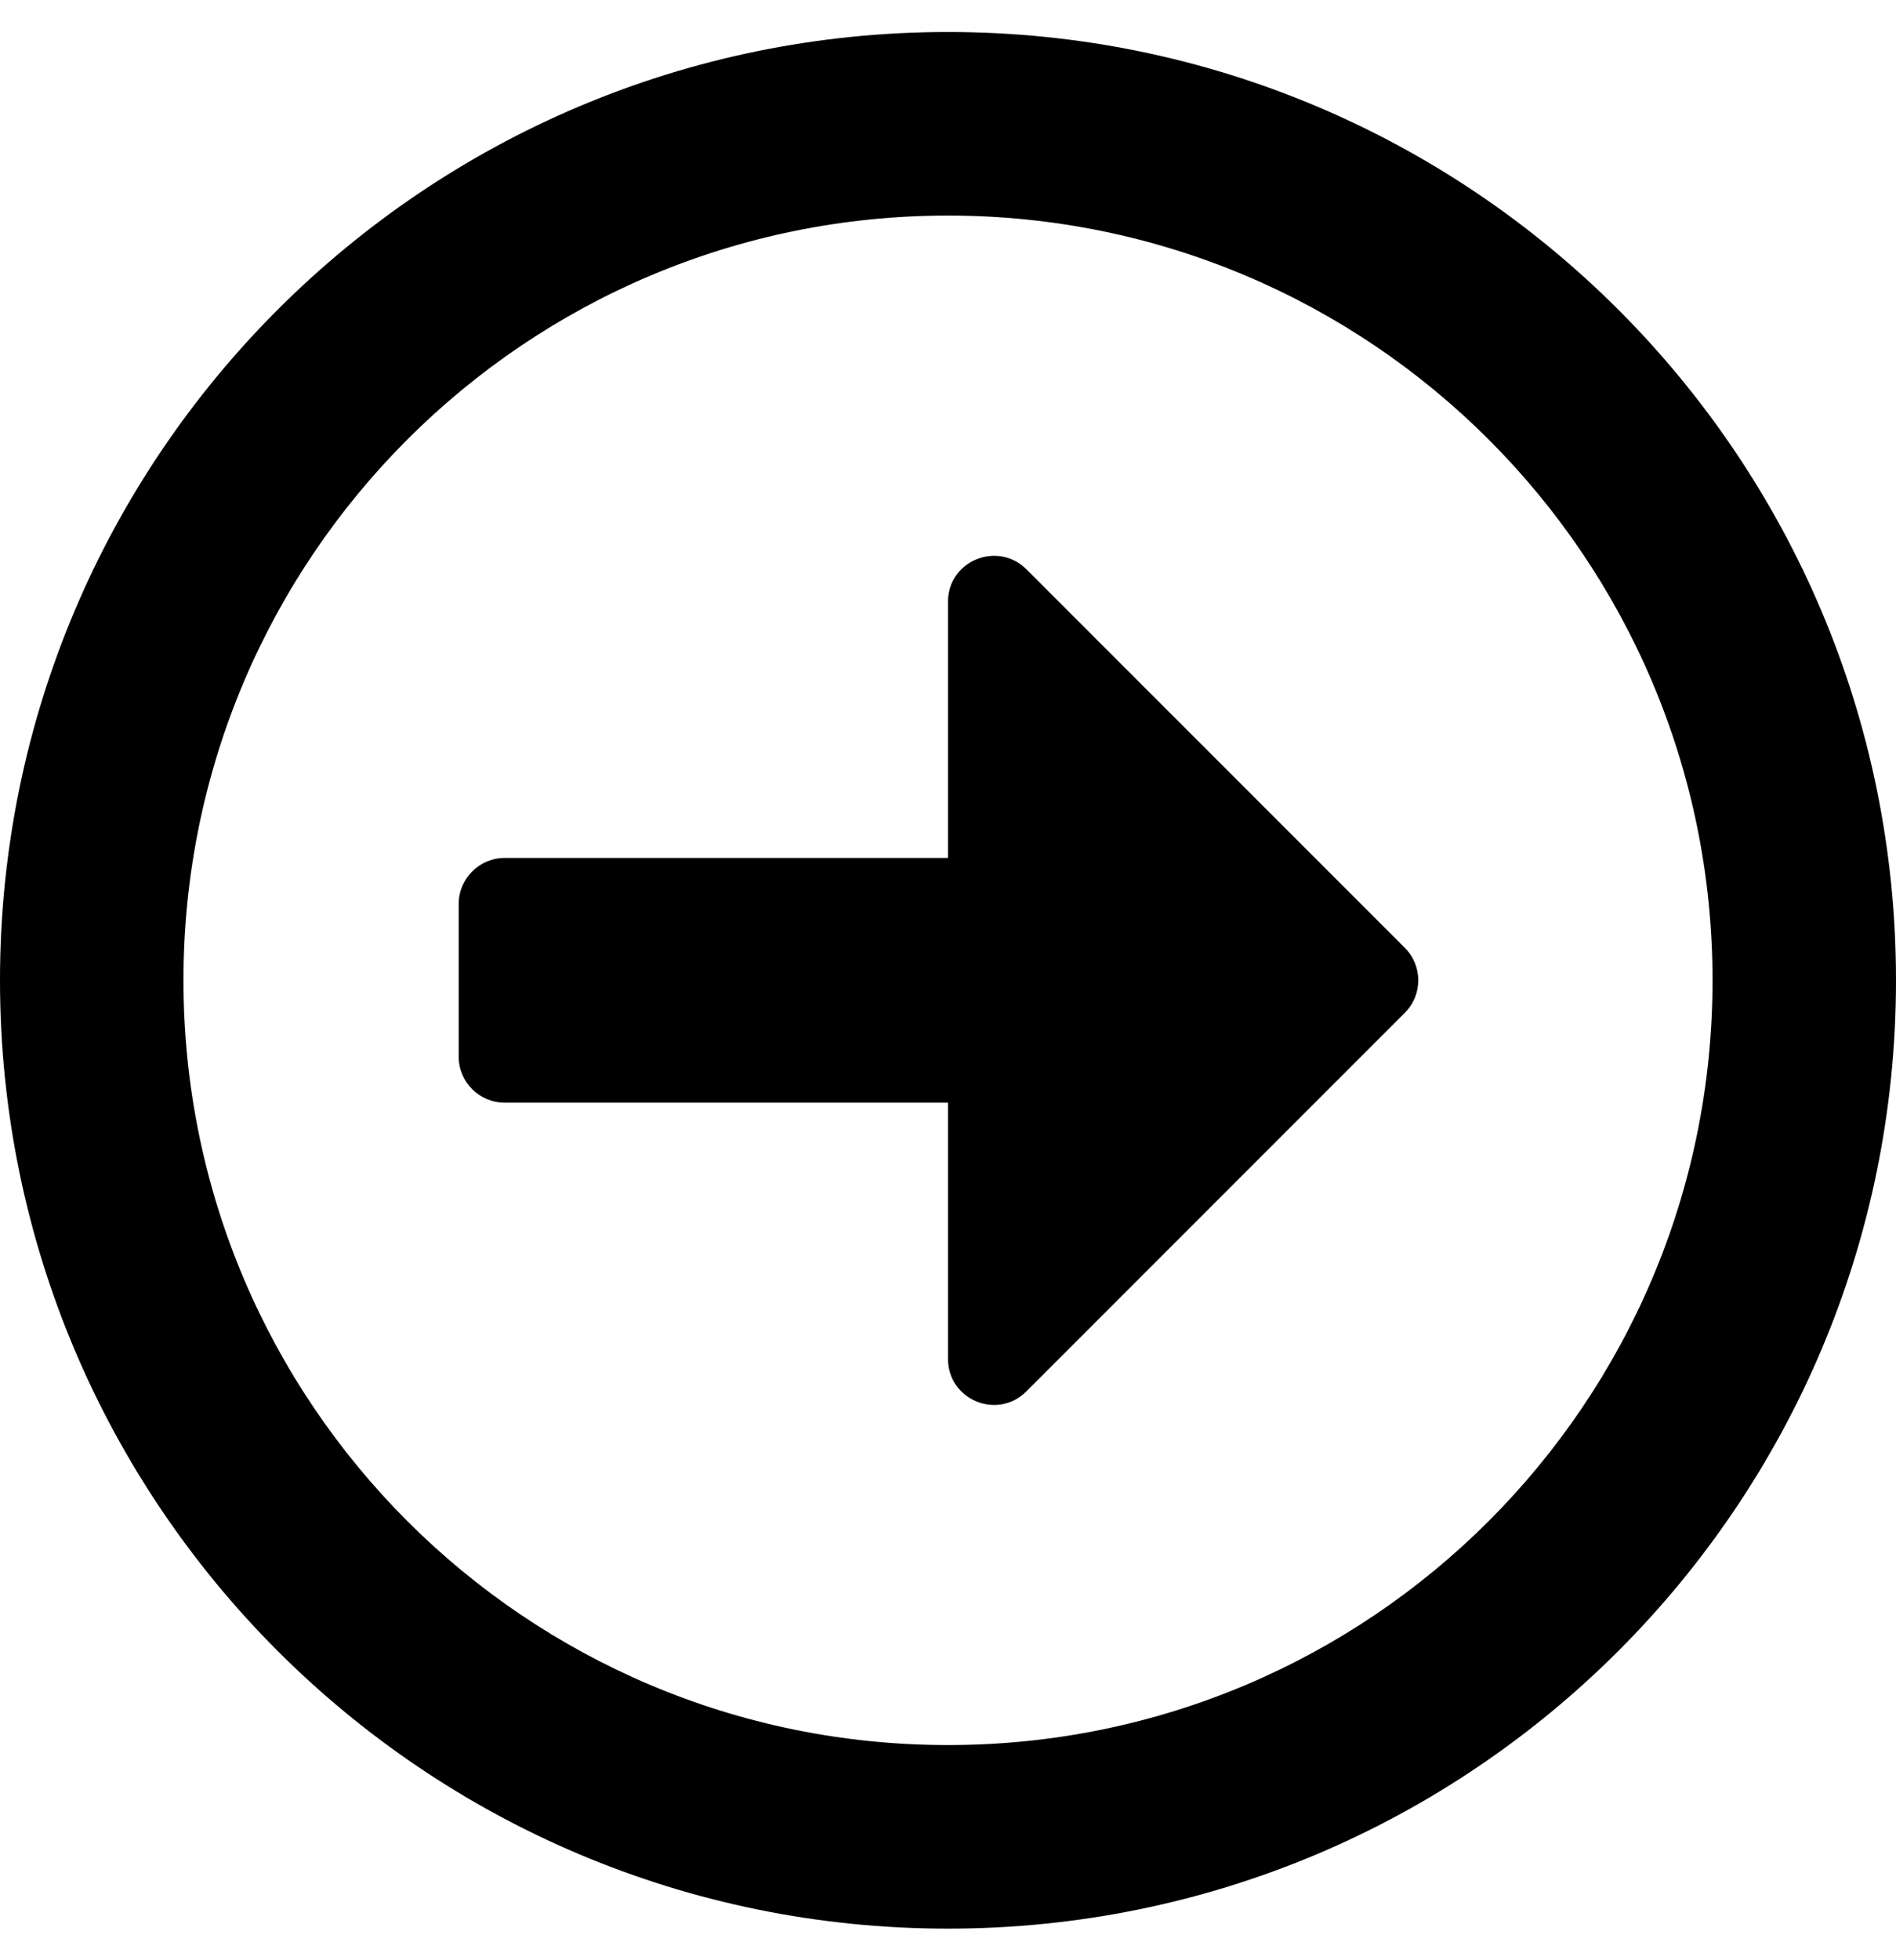 <svg width="30" height="31" viewBox="0 0 30 31" fill="none" xmlns="http://www.w3.org/2000/svg">
<path d="M30 15.503C30 7.219 23.286 0.506 15 0.506C6.714 0.506 0 7.219 0 15.503C0 23.788 6.714 30.5 15 30.5C23.286 30.5 30 23.788 30 15.503ZM2.903 15.503C2.903 8.821 8.317 3.409 15 3.409C21.683 3.409 27.097 8.821 27.097 15.503C27.097 22.185 21.683 27.597 15 27.597C8.317 27.597 2.903 22.185 2.903 15.503ZM7.258 16.712V14.294C7.258 13.895 7.585 13.568 7.984 13.568L15 13.568V9.516C15 8.869 15.78 8.549 16.24 9.002L22.228 14.989C22.512 15.273 22.512 15.733 22.228 16.017L16.24 22.004C15.78 22.463 15 22.137 15 21.49V17.438H7.984C7.585 17.438 7.258 17.112 7.258 16.712Z" fill="black"/>
</svg>
